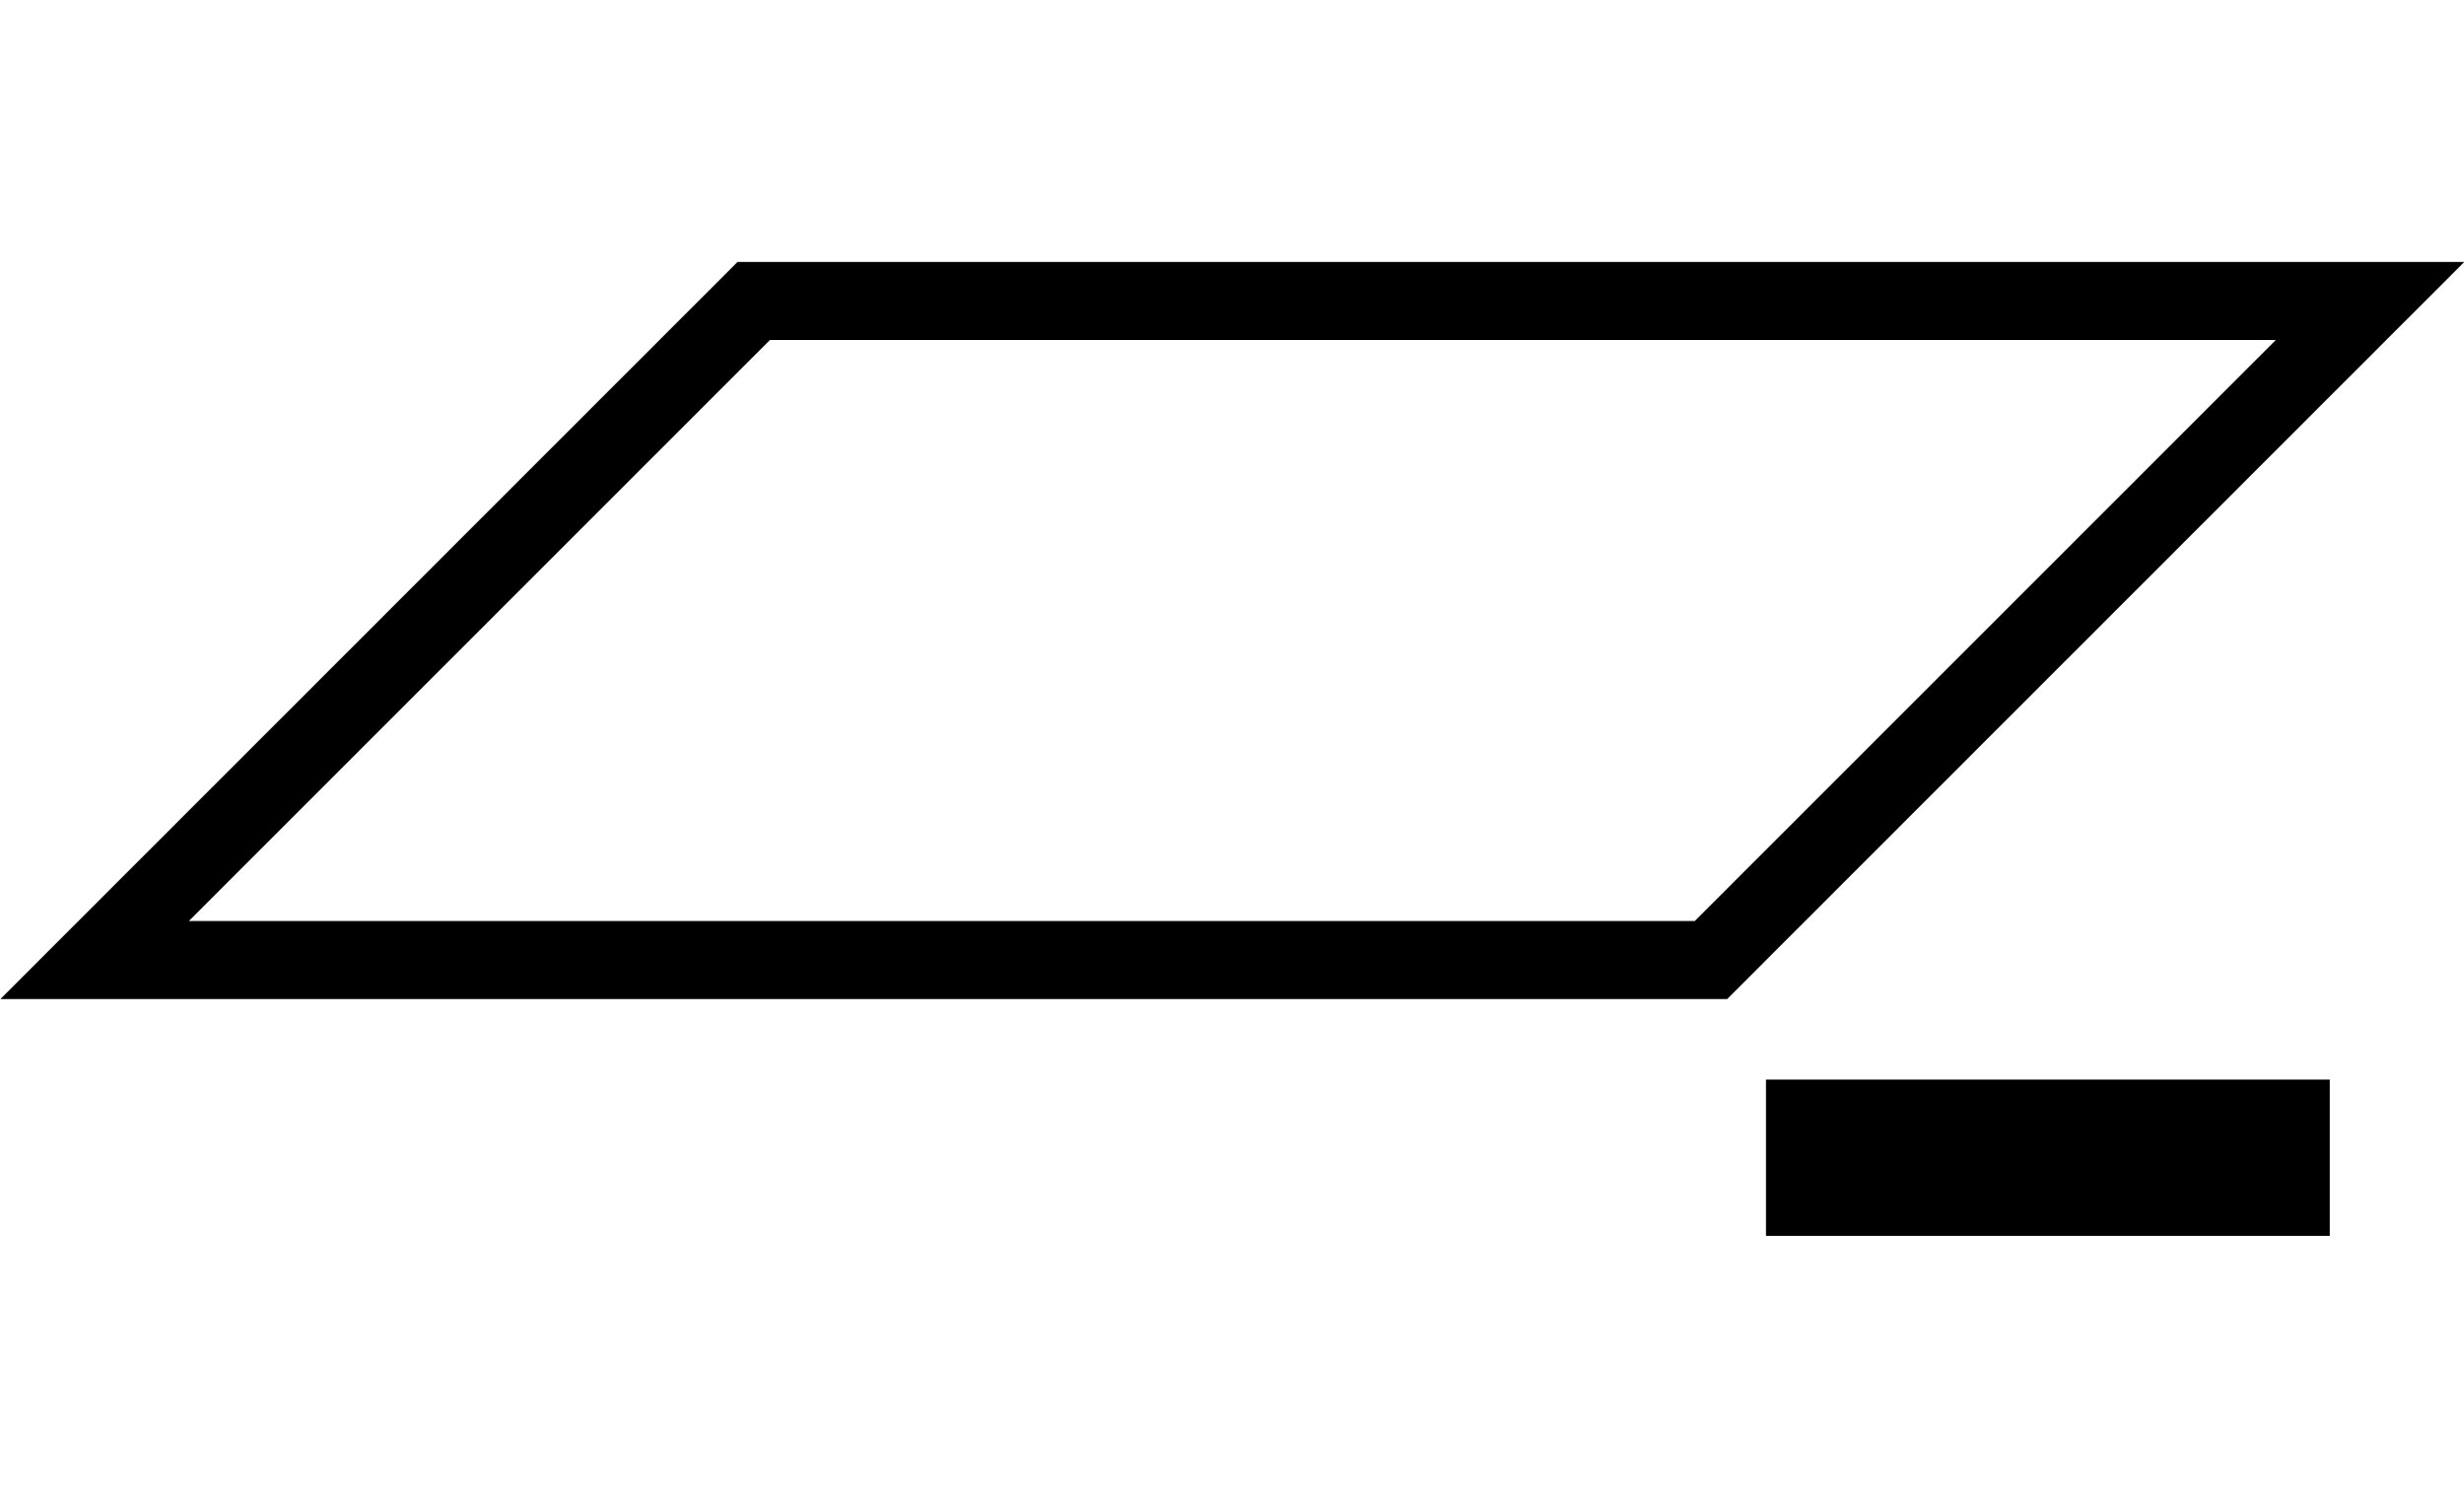 <?xml version="1.0" encoding="UTF-8" standalone="no"?>
<!-- Created with Inkscape (http://www.inkscape.org/) -->

<svg
   xmlns:dc="http://purl.org/dc/elements/1.1/"
   xmlns:cc="http://creativecommons.org/ns#"
   xmlns:rdf="http://www.w3.org/1999/02/22-rdf-syntax-ns#"
   xmlns:svg="http://www.w3.org/2000/svg"
   xmlns="http://www.w3.org/2000/svg"
   xmlns:sodipodi="http://sodipodi.sourceforge.net/DTD/sodipodi-0.dtd"
   xmlns:inkscape="http://www.inkscape.org/namespaces/inkscape"
   width="149.774mm"
   height="91.071mm"
   viewBox="0 0 530.695 322.694"
   id="svg2"
   version="1.1"
   inkscape:version="0.91 r13725"
   sodipodi:docname="unloadLayer.svg"
   inkscape:export-filename="/home/loki/Tesis/CHISel/QtUI/resources/createLayer.png"
   inkscape:export-xdpi="78"
   inkscape:export-ydpi="78">
  <defs
     id="defs4" />
  <sodipodi:namedview
     id="base"
     pagecolor="#ffffff"
     bordercolor="#666666"
     borderopacity="1.0"
     inkscape:pageopacity="0.0"
     inkscape:pageshadow="2"
     inkscape:zoom="1.4"
     inkscape:cx="302.98799"
     inkscape:cy="107.31779"
     inkscape:document-units="px"
     inkscape:current-layer="layer1"
     showgrid="false"
     fit-margin-top="0"
     fit-margin-left="0"
     fit-margin-right="0"
     fit-margin-bottom="0"
     inkscape:window-width="1874"
     inkscape:window-height="1039"
     inkscape:window-x="46"
     inkscape:window-y="0"
     inkscape:window-maximized="1" />
  <g
     inkscape:label="Layer 1"
     inkscape:groupmode="layer"
     id="layer1"
     transform="translate(-74.309,-330.491)">
    <g
       id="g6005"
       transform="translate(2.2906217e-5,-25.464)">
      <rect
         inkscape:export-ydpi="78"
         inkscape:export-xdpi="78"
         transform="matrix(1,0,-0.707,0.707,0,0)"
         y="595.176"
         x="657.432"
         height="200.775"
         width="348.124"
         id="rect4136-7"
         style="fill:none;fill-opacity:1;stroke:#000000;stroke-width:23.784;stroke-linecap:round;stroke-linejoin:miter;stroke-miterlimit:4;stroke-dasharray:none;stroke-opacity:1" />
      <path
         inkscape:connector-curvature="0"
         inkscape:connector-type="polyline"
         id="path4224"
         d="m 454.666,605.327 121.429,0"
         style="fill:none;fill-rule:evenodd;stroke:#000000;stroke-width:33.665;stroke-linecap:butt;stroke-linejoin:miter;stroke-miterlimit:4;stroke-dasharray:none;stroke-opacity:1" />
    </g>
  </g>
</svg>
